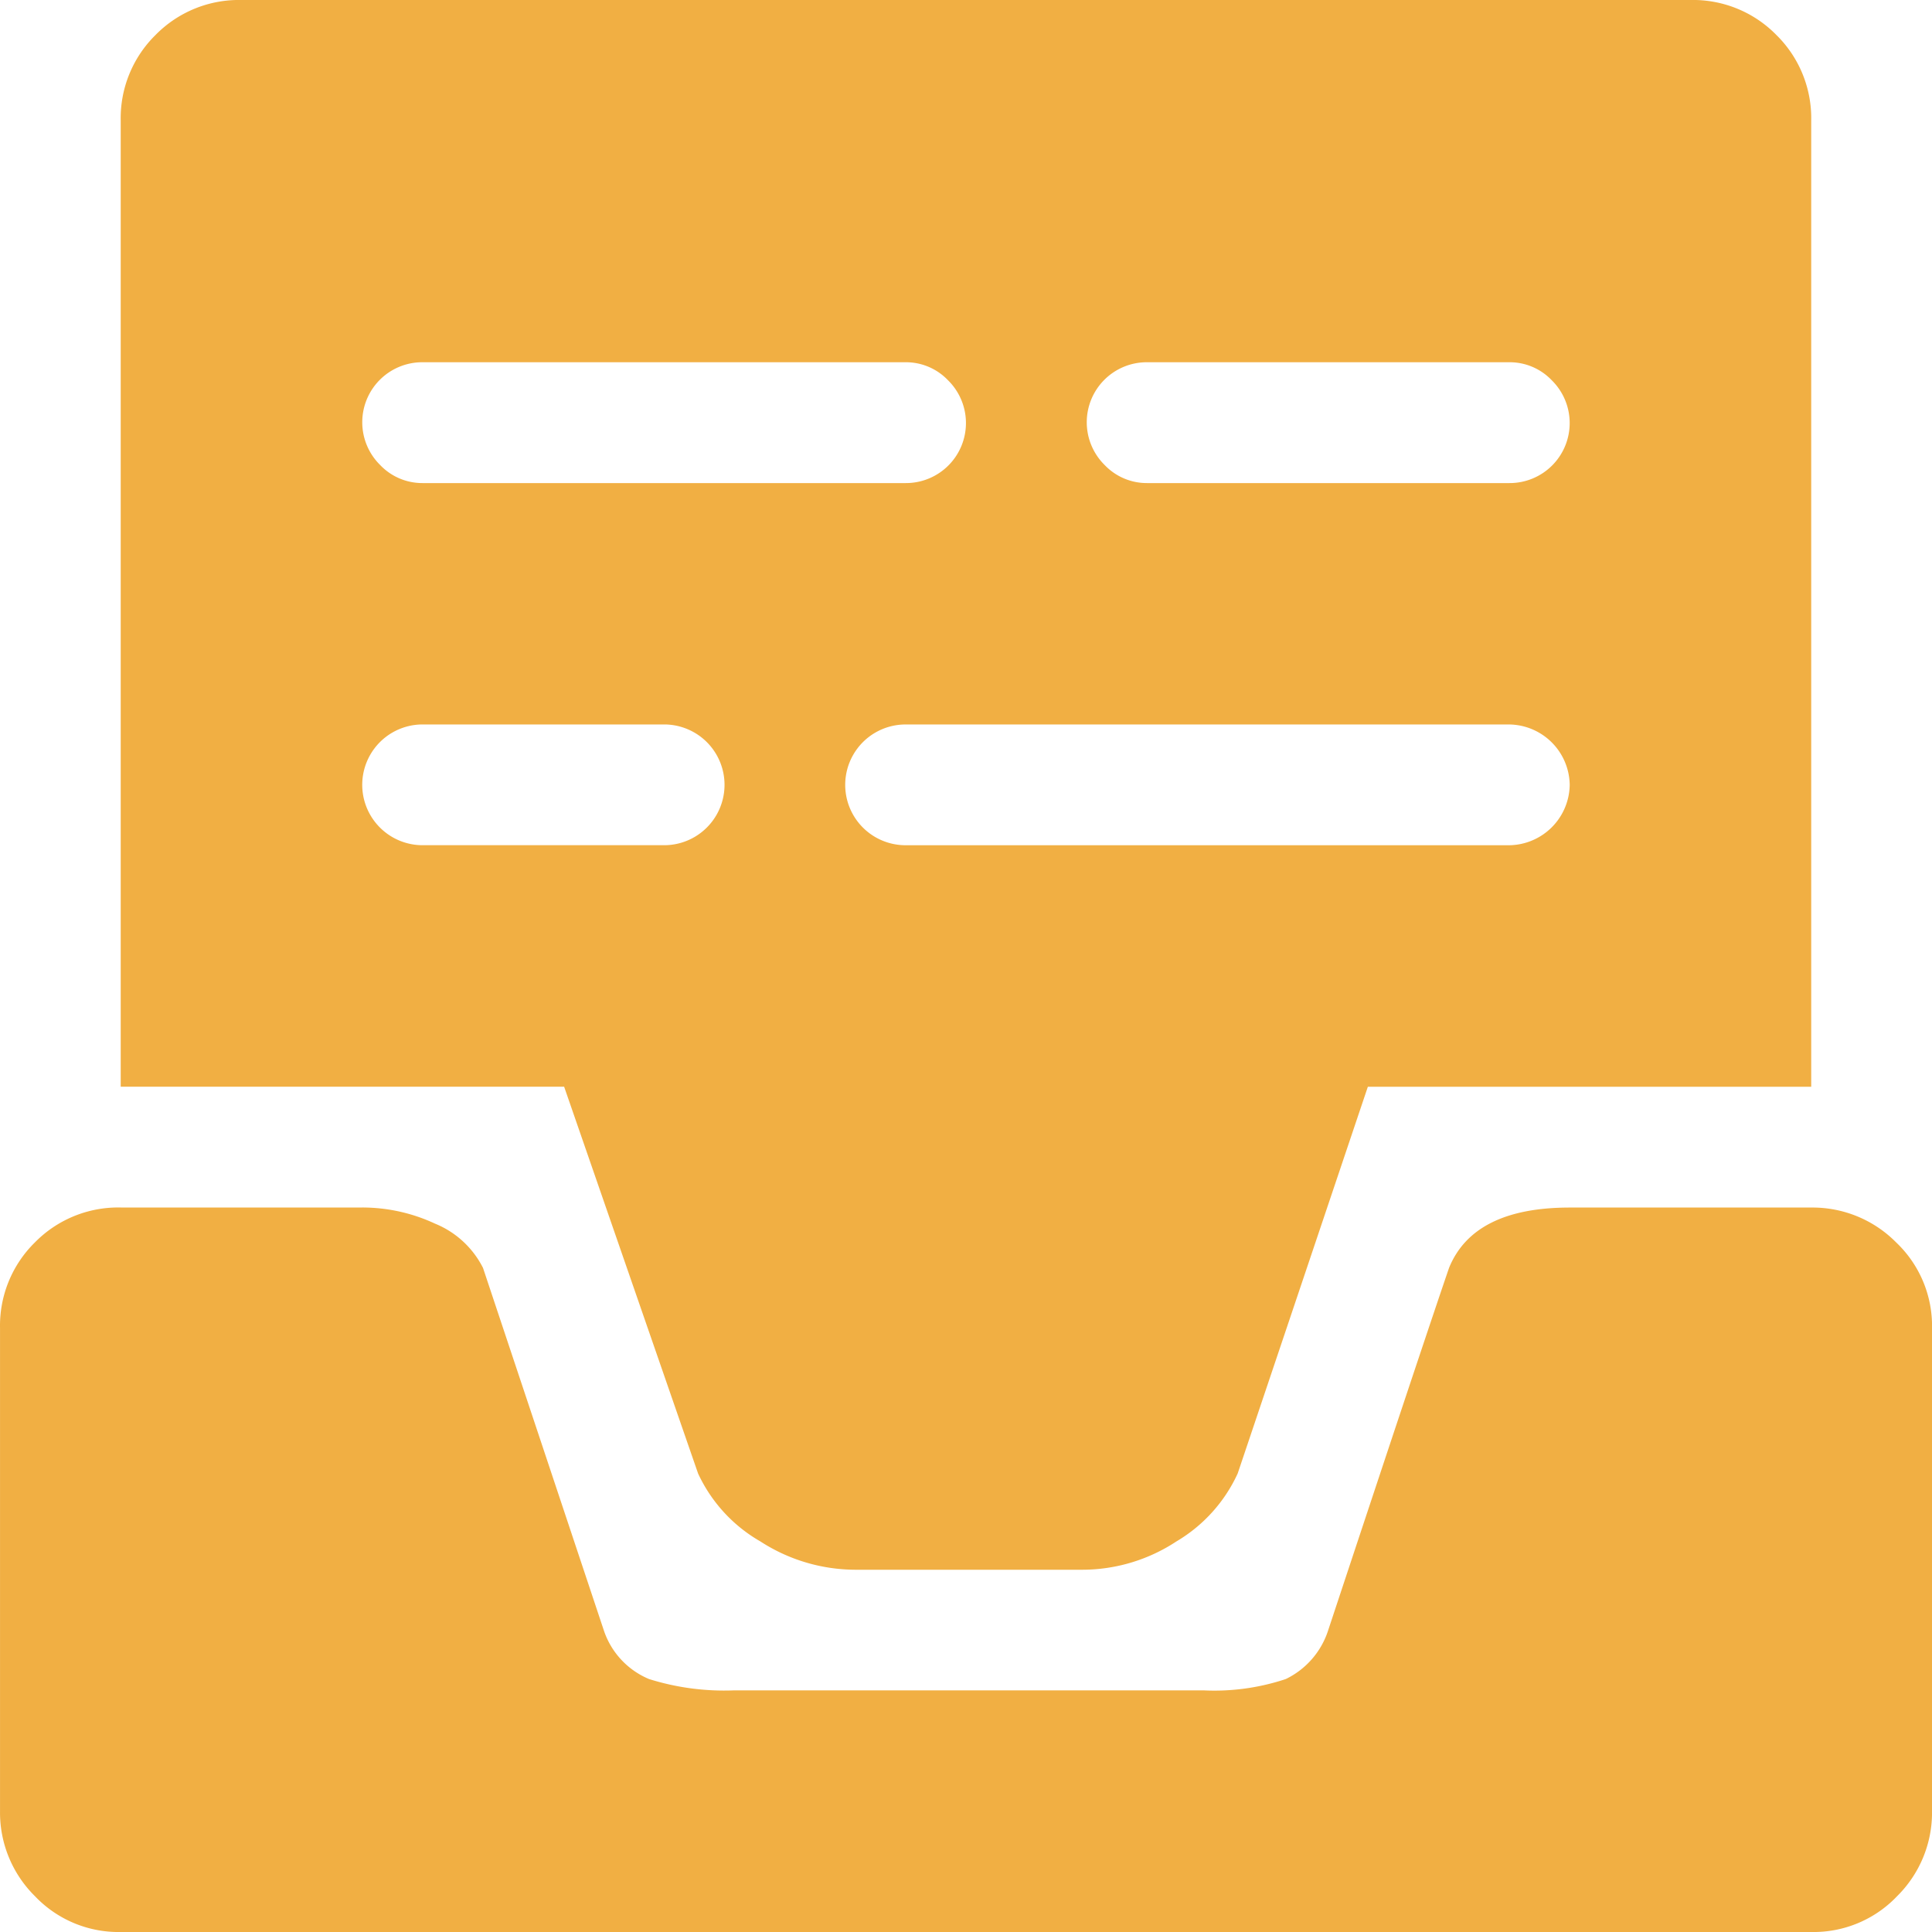 <svg xmlns="http://www.w3.org/2000/svg" width="75" height="75" viewBox="0 0 75 75"><defs><style>.a{fill:#f1af43;}</style></defs><path class="a" d="M70.342,75H4.718a4.471,4.471,0,0,1-3.332-1.391,4.564,4.564,0,0,1-1.355-3.3V51.563A4.53,4.53,0,0,1,1.385,48.23a4.53,4.53,0,0,1,3.332-1.355h9.376a6.673,6.673,0,0,1,2.819.624,3.614,3.614,0,0,1,1.868,1.72l2.454,7.361,2.233,6.7a3.112,3.112,0,0,0,1.758,1.9,9.729,9.729,0,0,0,3.295.44H46.759a8.763,8.763,0,0,0,3.186-.44,3.183,3.183,0,0,0,1.647-1.9Q55.328,52,56.281,49.221q.953-2.344,4.688-2.344h9.376a4.562,4.562,0,0,1,3.295,1.355,4.471,4.471,0,0,1,1.391,3.332V70.314a4.562,4.562,0,0,1-1.355,3.295A4.471,4.471,0,0,1,70.342,75ZM48.077,57.2A5.935,5.935,0,0,1,45.7,59.837a6.653,6.653,0,0,1-3.626,1.1H33.208a6.811,6.811,0,0,1-3.662-1.1A5.9,5.9,0,0,1,27.129,57.2l-5.2-15.015H4.716V4.688A4.53,4.53,0,0,1,6.071,1.355,4.53,4.53,0,0,1,9.4,0H65.654a4.53,4.53,0,0,1,3.332,1.355,4.53,4.53,0,0,1,1.355,3.332v37.5H53.13ZM16.436,32.811h9.376a2.344,2.344,0,0,0,0-4.688H16.436a2.344,2.344,0,0,0,0,4.688ZM35.185,14.062H16.436a2.33,2.33,0,0,0-1.647,3.991,2.257,2.257,0,0,0,1.647.7H35.185a2.33,2.33,0,0,0,1.647-3.991A2.257,2.257,0,0,0,35.185,14.062Zm23.437,0H44.561a2.33,2.33,0,0,0-1.647,3.991,2.257,2.257,0,0,0,1.647.7H58.622a2.33,2.33,0,0,0,1.647-3.991A2.257,2.257,0,0,0,58.622,14.062Zm2.344,16.406a2.379,2.379,0,0,0-2.344-2.344H35.185a2.344,2.344,0,0,0,0,4.688H58.622a2.379,2.379,0,0,0,2.344-2.344Z" transform="translate(-0.03 0)"/></svg>